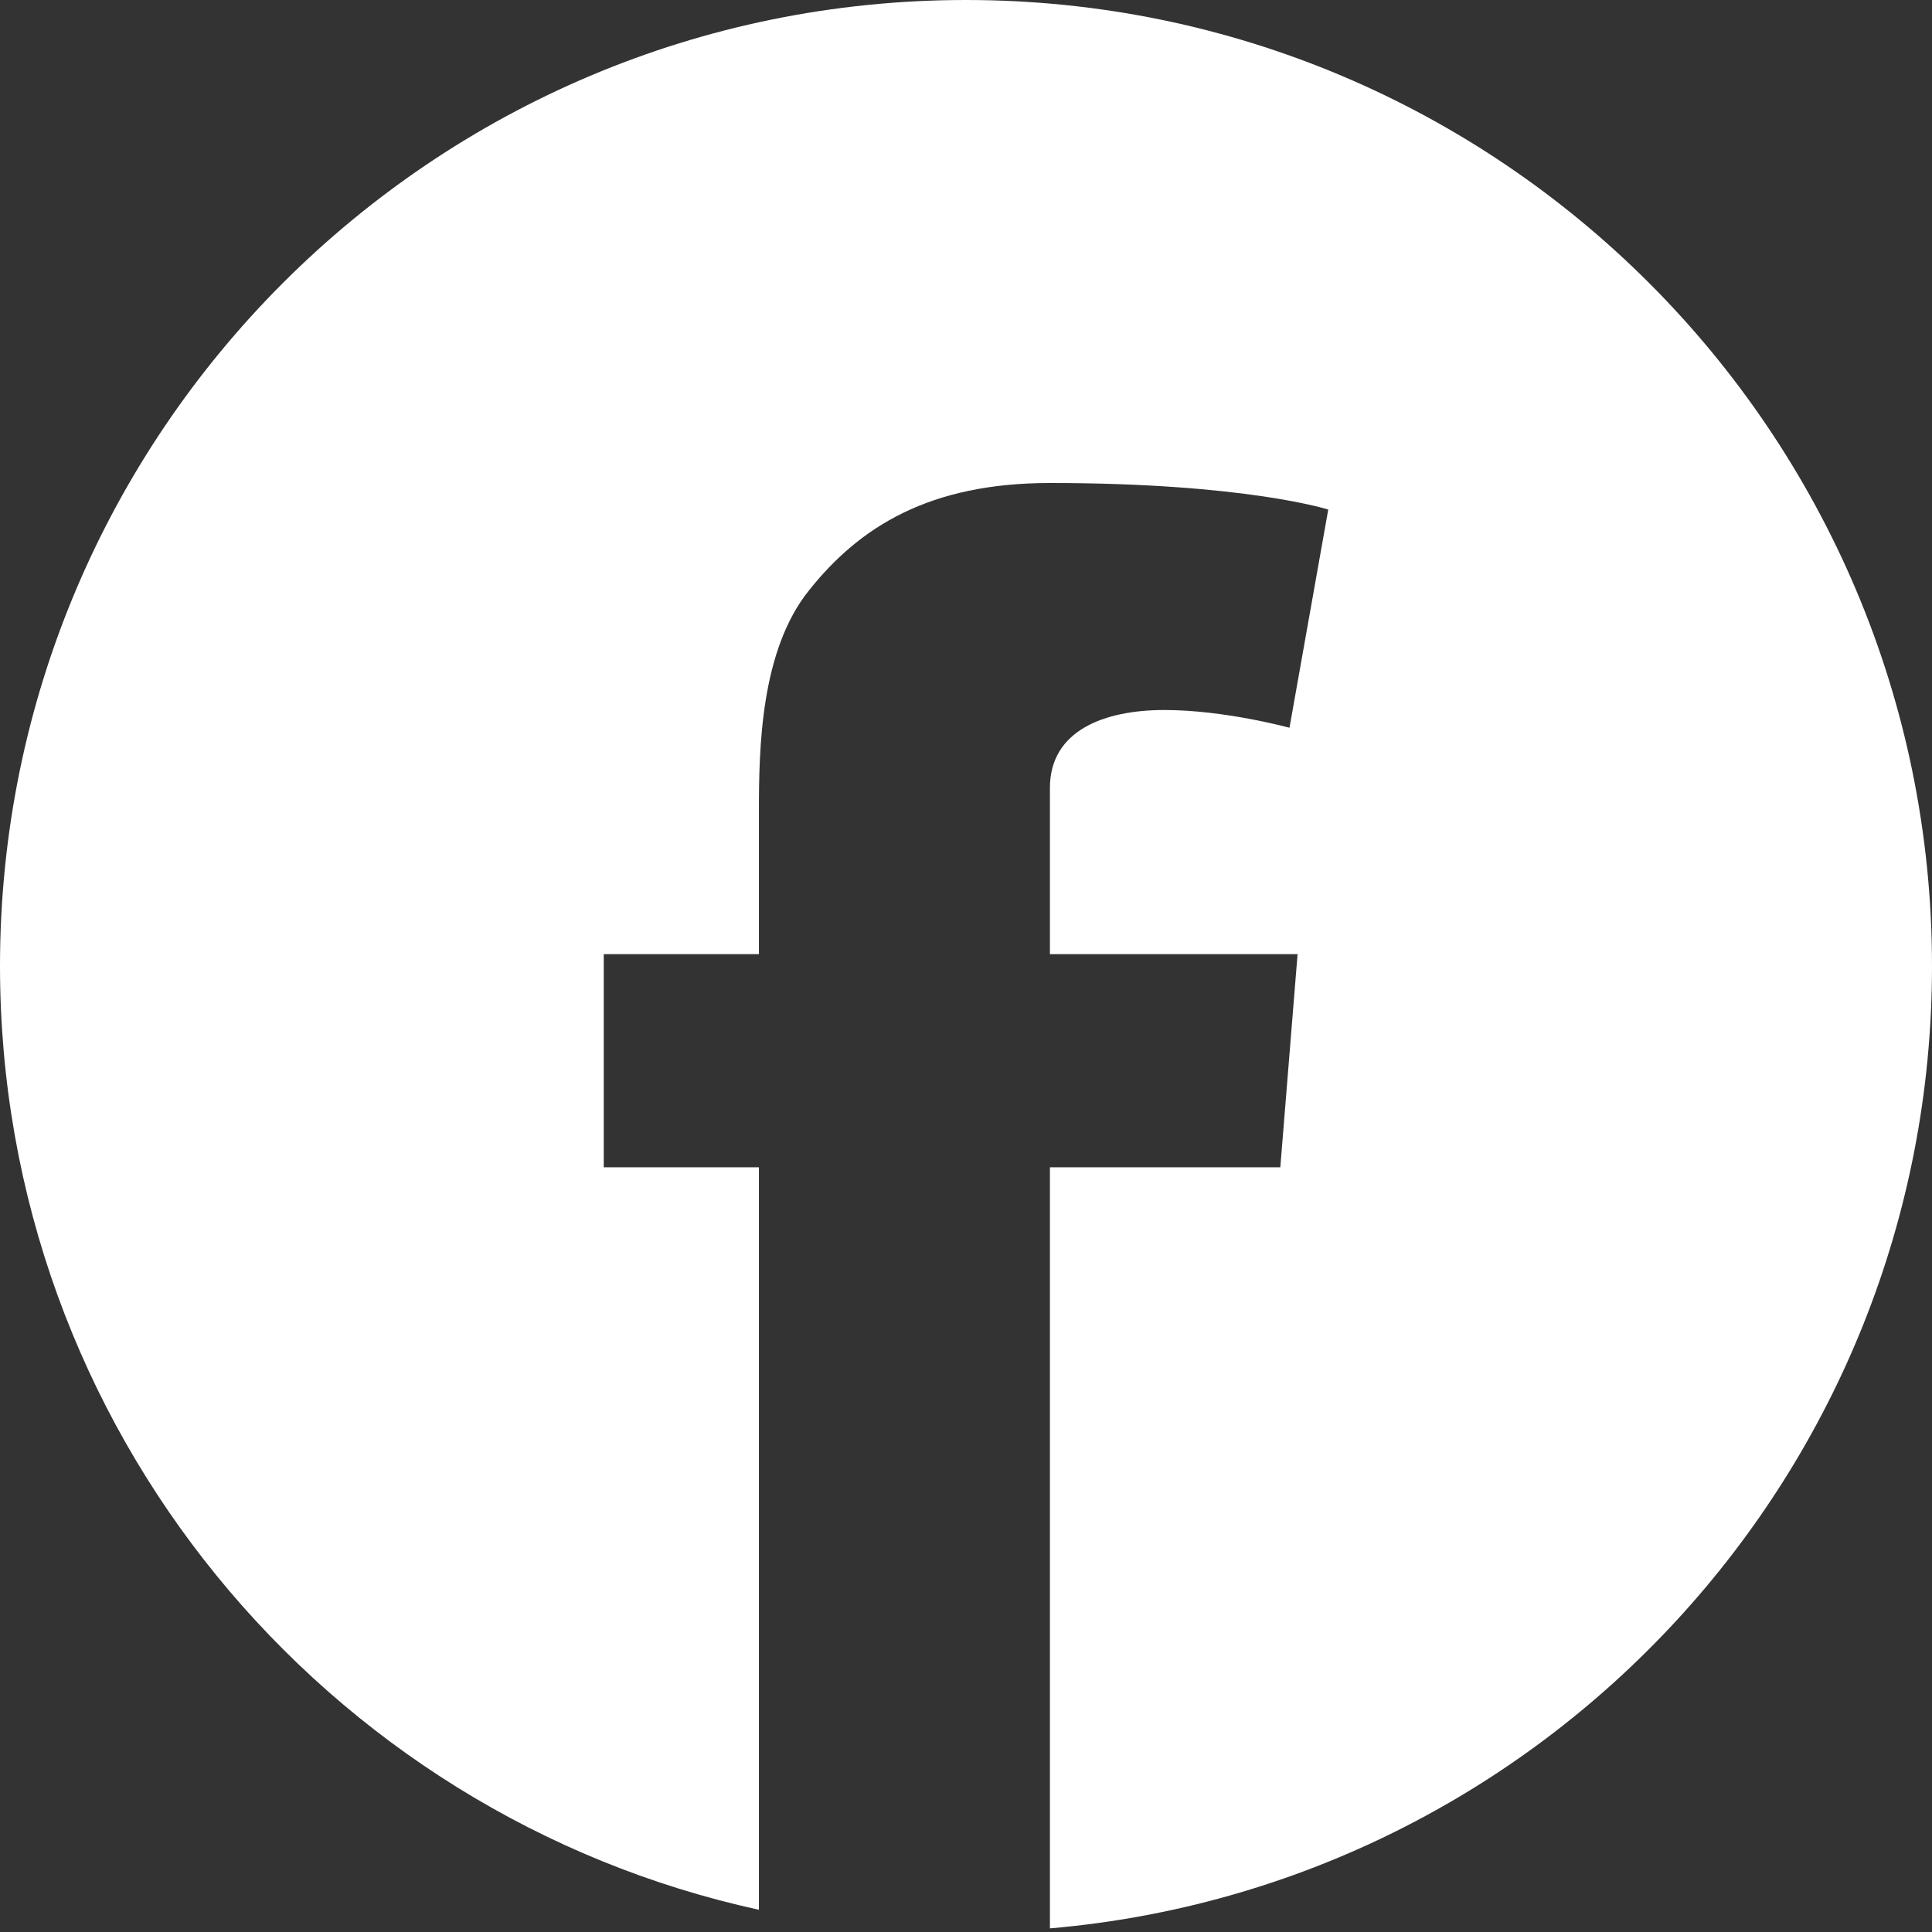 <?xml version="1.0" encoding="UTF-8"?>
<svg width="16px" height="16px" viewBox="0 0 16 16" version="1.1" xmlns="http://www.w3.org/2000/svg" xmlns:xlink="http://www.w3.org/1999/xlink">
    <rect x="0" y="0" width="16" height="16" fill="#333333" stroke="none"/>
    <title>icon-facebook-circle</title>
    <defs></defs>
    <g id="Symbols" stroke="none" stroke-width="1" fill="none" fill-rule="evenodd">
        <g id="Footer" transform="translate(-189, -385)" fill="#FFFFFF">
            <g id="Social_Icons">
                <g transform="translate(135, 385)">
                    <g id="icon-facebook-circle" transform="translate(54, 0)">
                        <path d="M6.285,15.816 C2.691,15.031 0,11.83 0,8 C0,3.582 3.582,0 8,0 C12.418,0 16,3.582 16,8 C16,12.184 12.788,15.618 8.695,15.97 L8.695,9.667 L10.603,9.667 L10.746,7.902 L8.695,7.902 L8.695,6.525 C8.695,6.05 9.144,5.88 9.643,5.88 C10.143,5.88 10.679,6.027 10.679,6.027 L11,4.22 C11,4.22 10.317,4 8.695,4 C7.7,4 7.121,4.36 6.7,4.889 C6.299,5.387 6.285,6.194 6.285,6.717 L6.285,7.902 L5,7.902 L5,9.667 L6.285,9.667 L6.285,15.816 Z" id="Combined-Shape"></path>
                    </g>
                </g>
            </g>
        </g>
    </g>
</svg>

